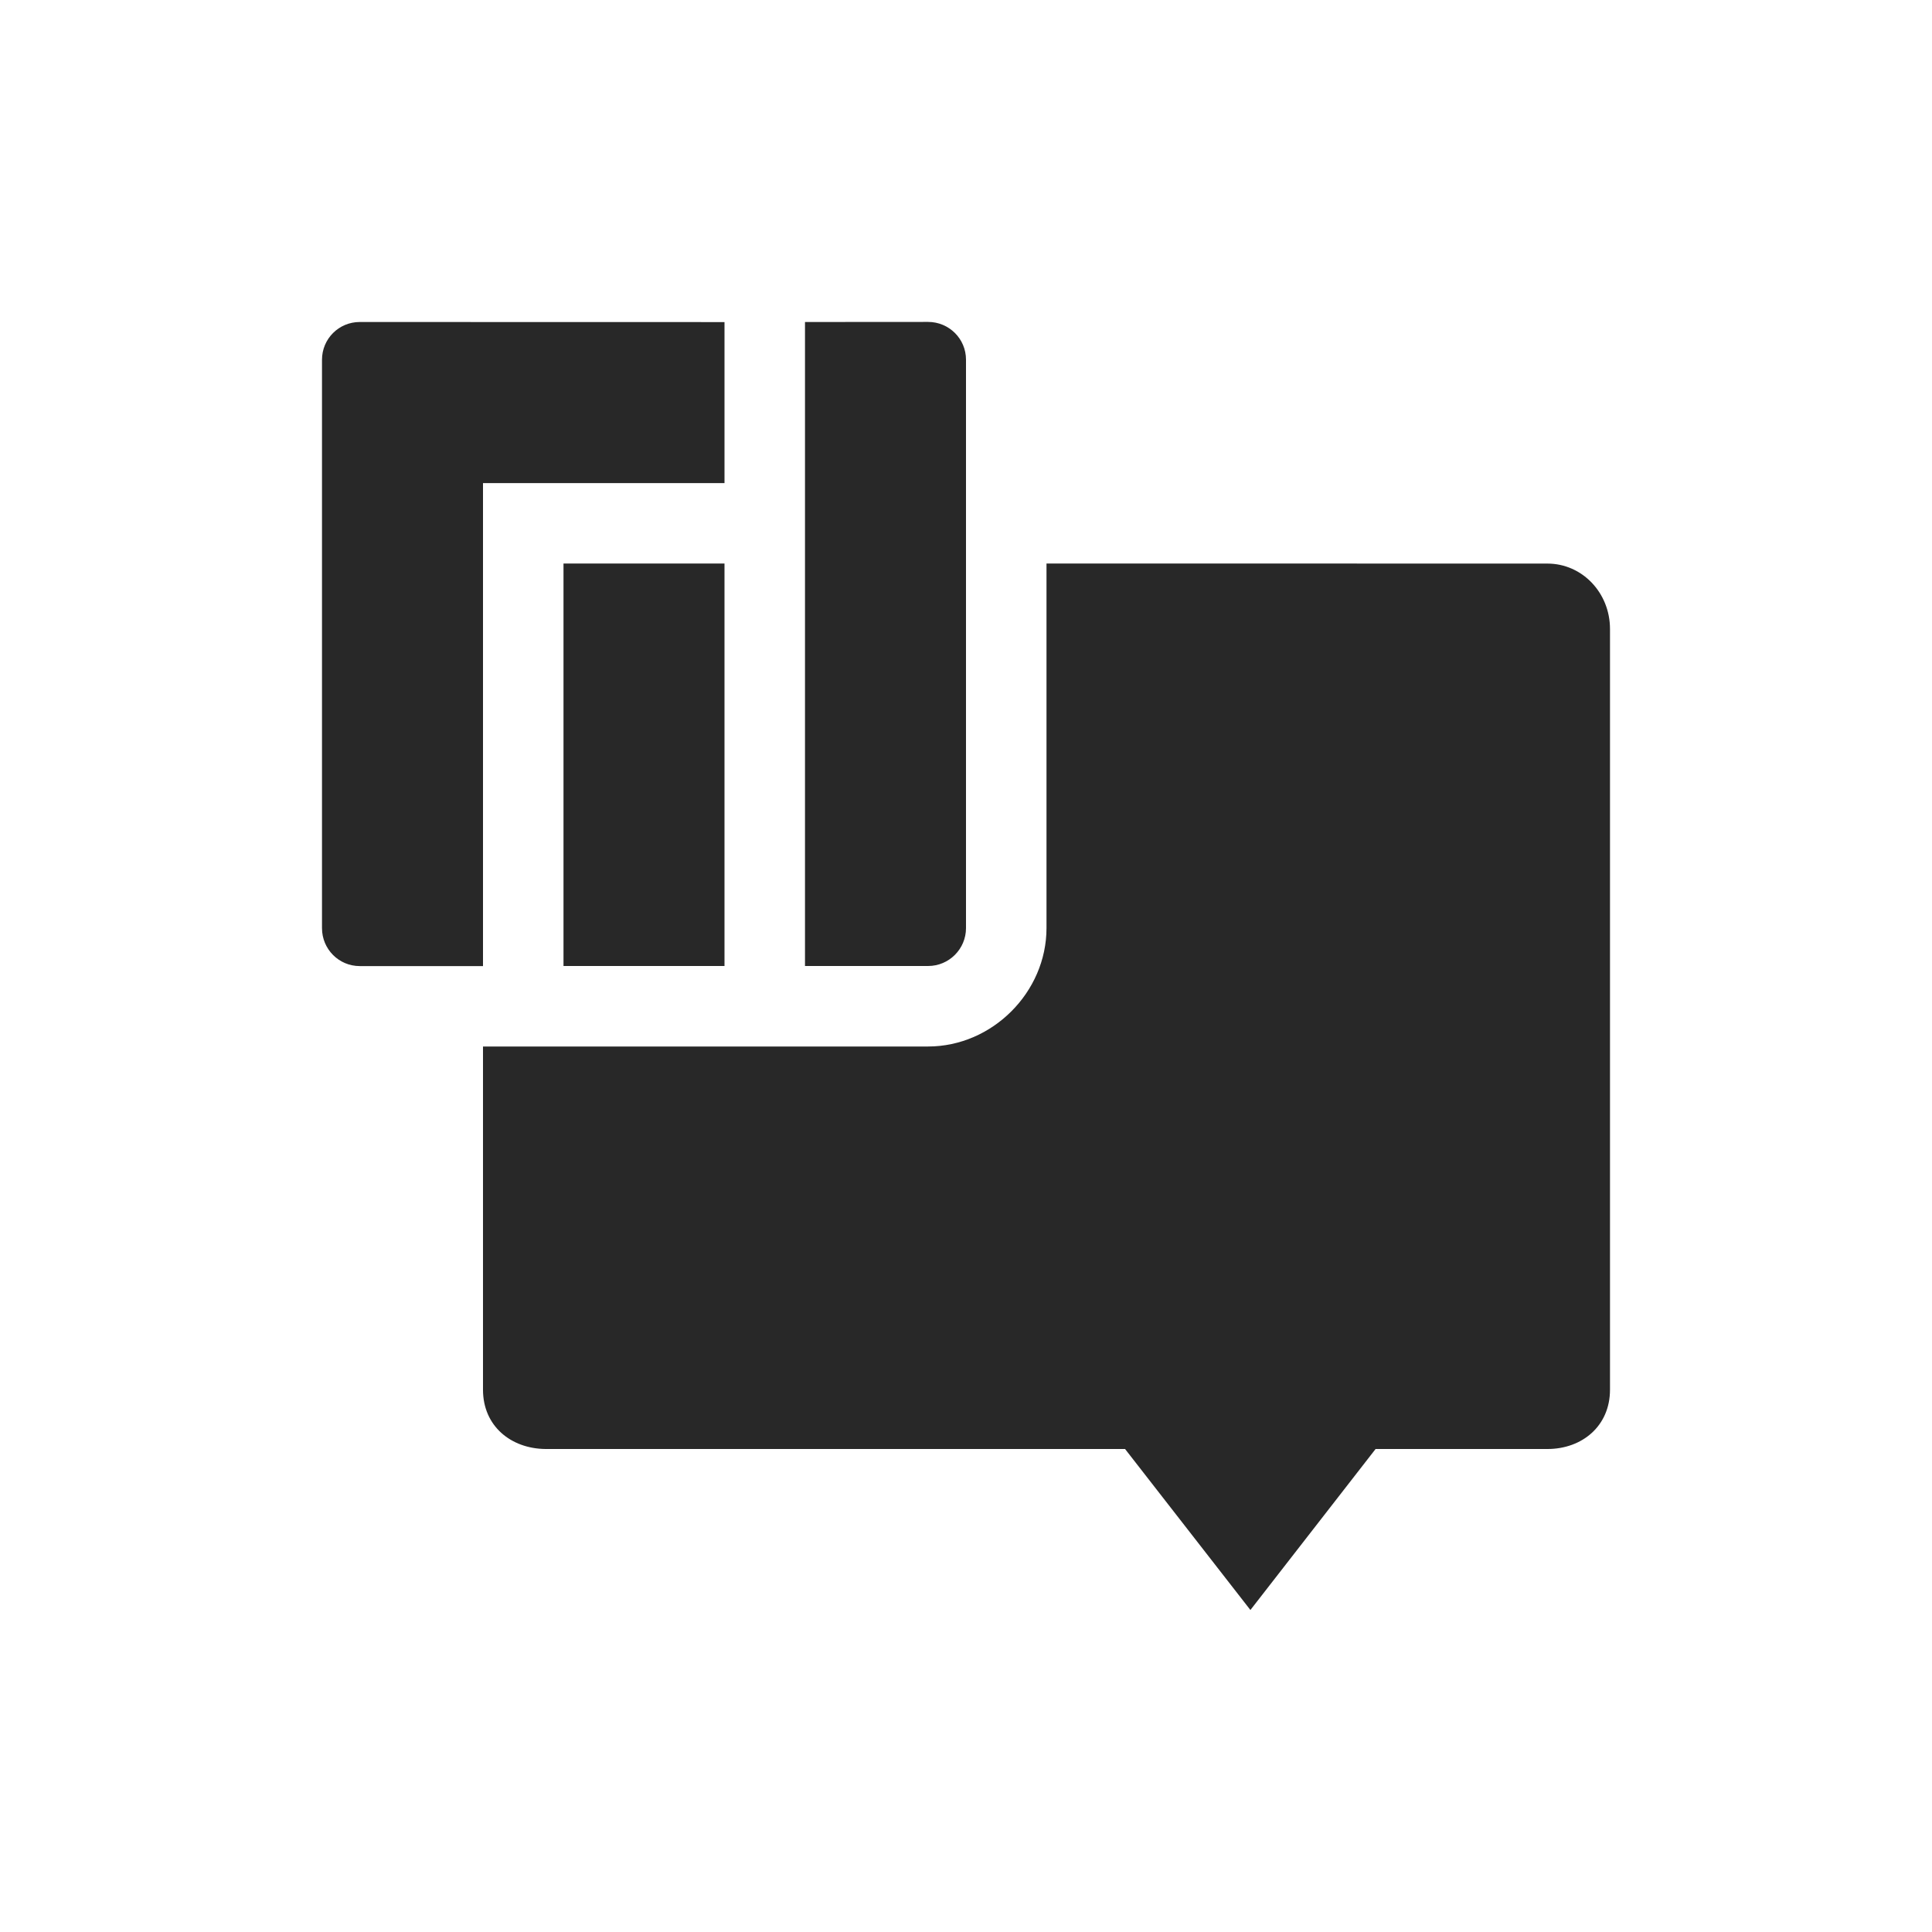 <svg width="24" height="24" version="1.1" xmlns="http://www.w3.org/2000/svg">
  <defs>
    <style id="current-color-scheme" type="text/css">.ColorScheme-Text { color:#282828; } .ColorScheme-Highlight { color:#458588; } .ColorScheme-NeutralText { color:#fe8019; } .ColorScheme-PositiveText { color:#689d6a; } .ColorScheme-NegativeText { color:#fb4934; }</style>
  </defs>
  <path class="ColorScheme-Text" d="m4.469 4c-0.26 0-0.469 0.209-0.469 0.469v7.061c0 0.26 0.209 0.471 0.469 0.471h1.531v-6h3v-2zm5.531 0v8h1.529c0.26 0 0.471-0.211 0.471-0.471v-7.061c0-0.26-0.211-0.469-0.471-0.469zm-3 3v5h2v-5zm6 0v4.529c0 0.797-0.674 1.471-1.471 1.471h-5.529v4.264c0 0.45 0.346 0.732 0.777 0.736h7.199l1.557 2 1.555-2h2.135c0.431 0 0.777-0.286 0.777-0.736v-9.451c0-0.45-0.346-0.812-0.777-0.812z" fill="currentColor"/>
</svg>
